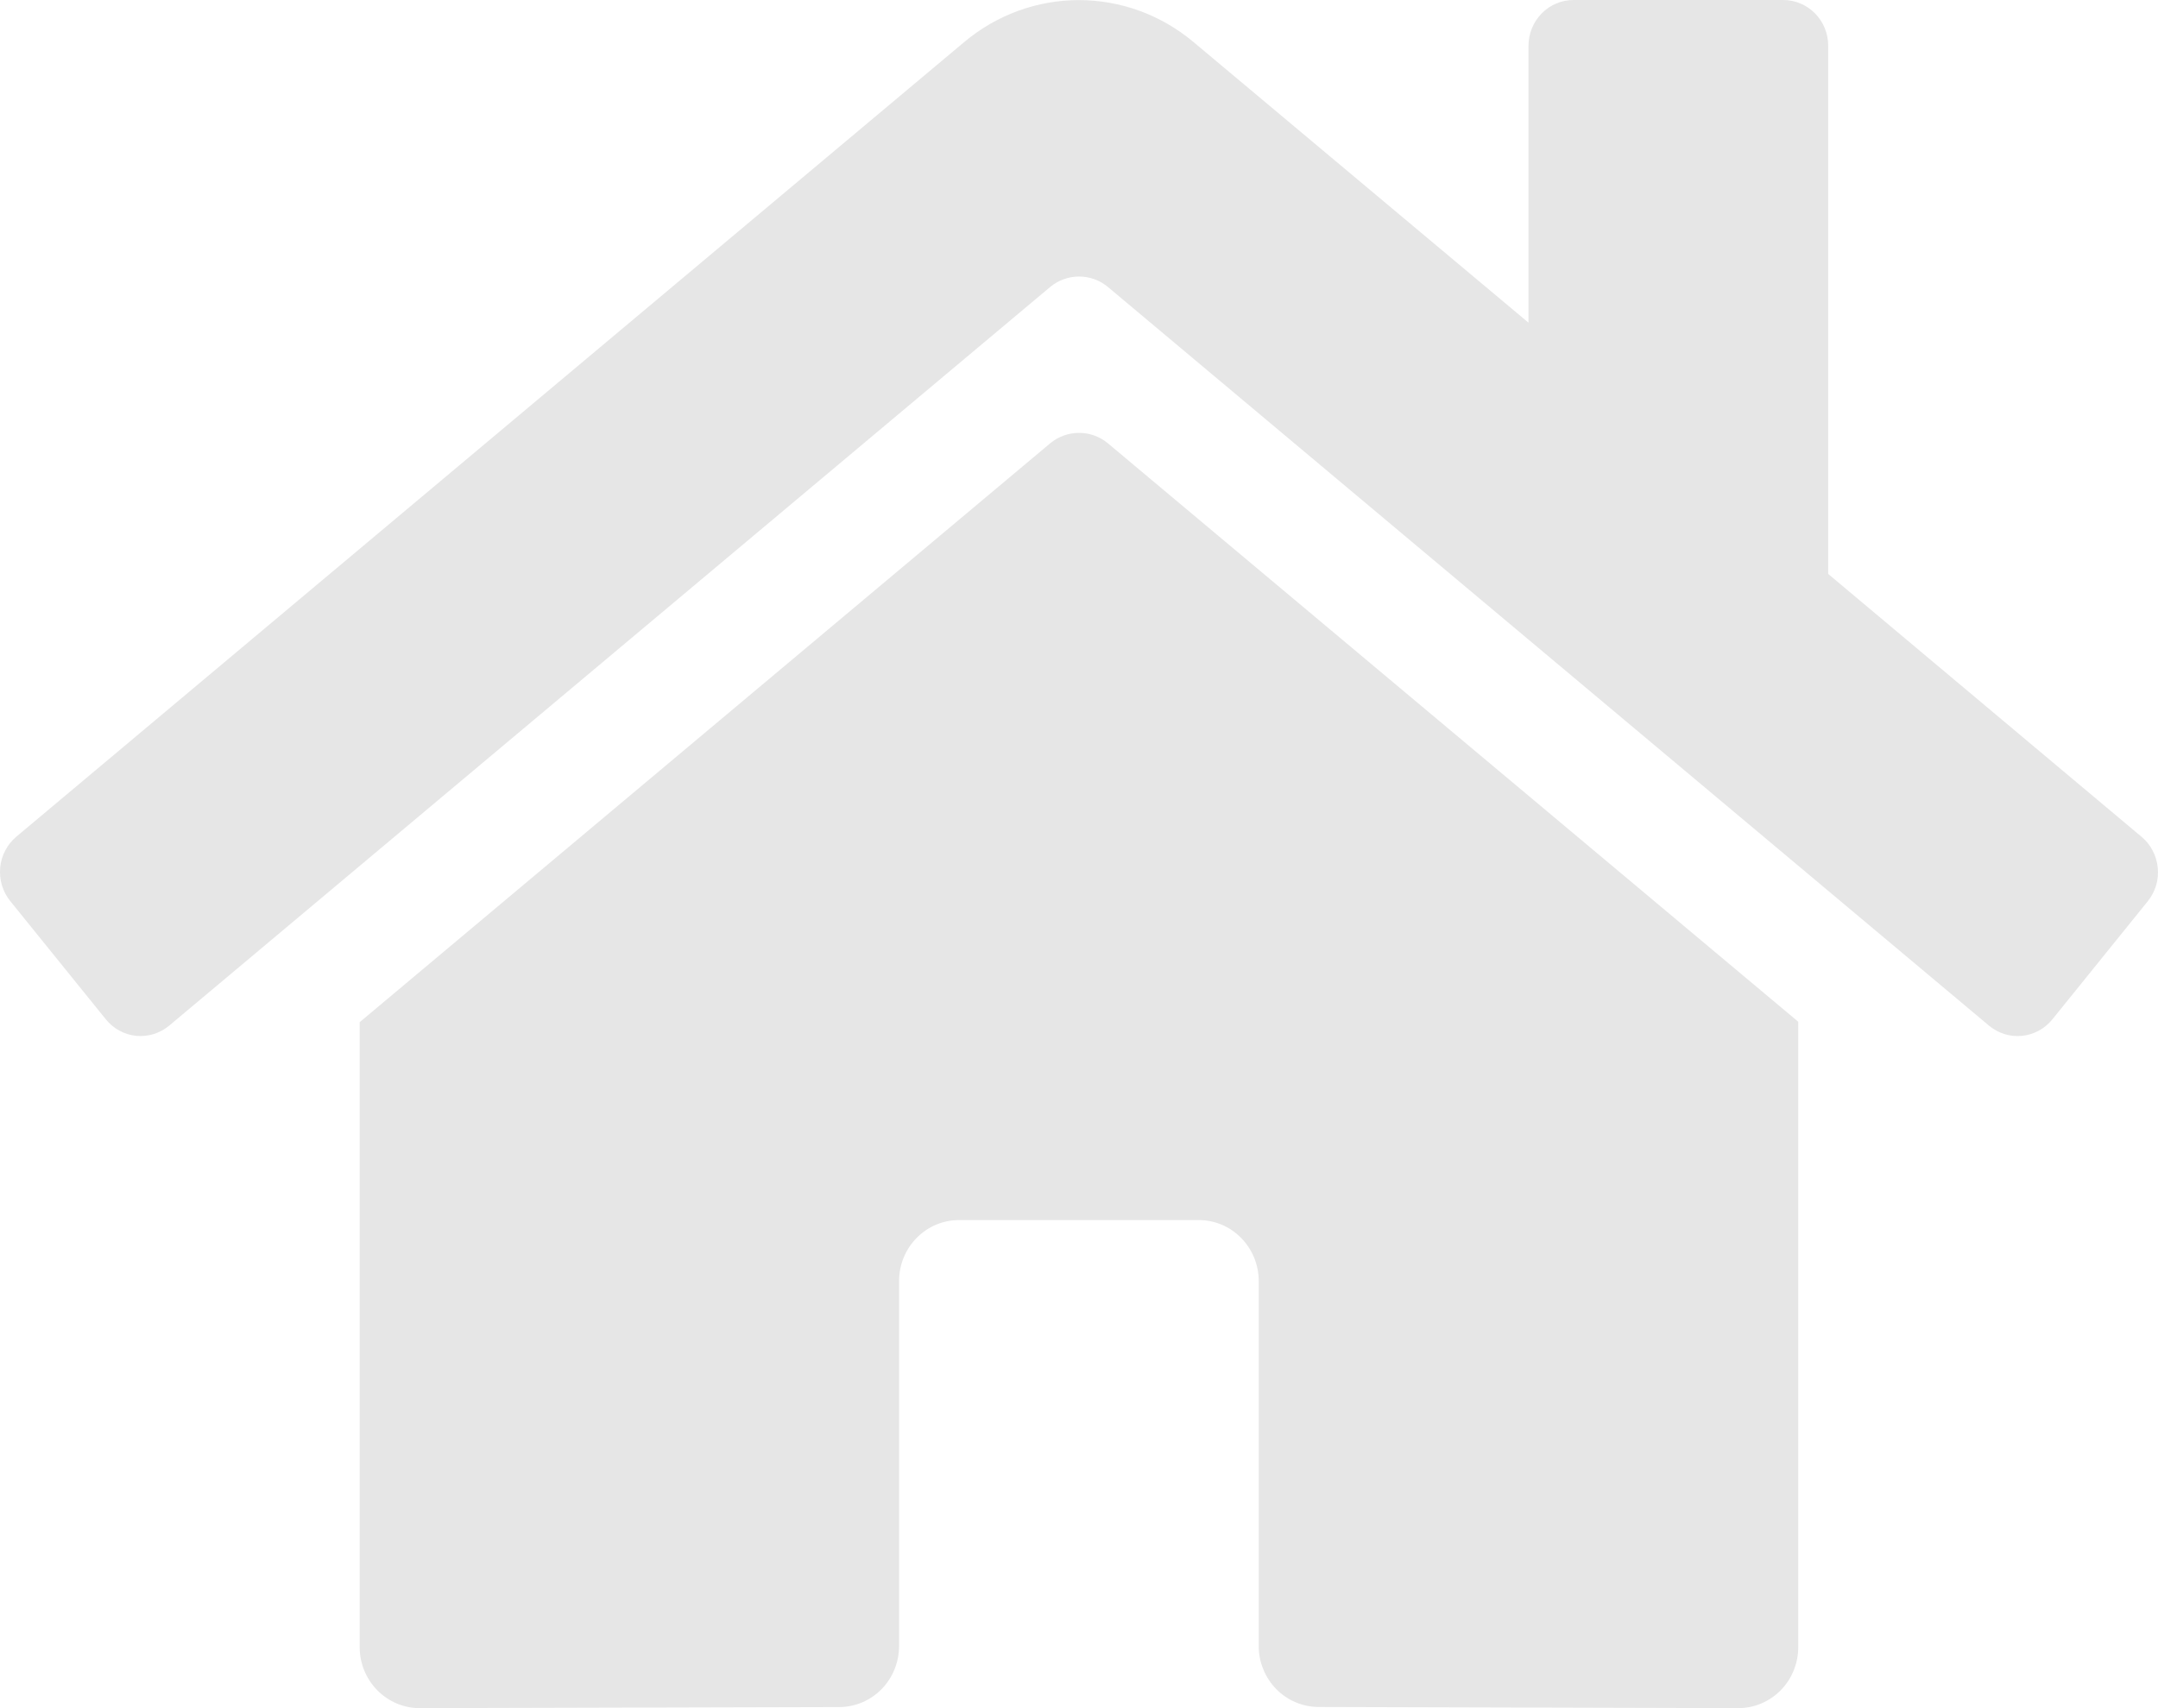 <svg width="24" height="19" viewBox="0 0 24 19" fill="none" xmlns="http://www.w3.org/2000/svg">
<path d="M11.682 4.929L4 11.37V18.321C4 18.501 4.071 18.674 4.196 18.801C4.321 18.928 4.49 19 4.667 19L9.336 18.988C9.512 18.987 9.681 18.915 9.805 18.788C9.929 18.661 9.999 18.488 9.999 18.309V14.249C9.999 14.069 10.069 13.897 10.194 13.77C10.319 13.642 10.489 13.571 10.666 13.571H13.332C13.509 13.571 13.678 13.642 13.803 13.77C13.928 13.897 13.999 14.069 13.999 14.249V18.306C13.998 18.395 14.015 18.484 14.049 18.566C14.082 18.649 14.131 18.724 14.193 18.787C14.255 18.851 14.329 18.901 14.41 18.935C14.491 18.969 14.578 18.987 14.665 18.987L19.332 19C19.509 19 19.679 18.928 19.804 18.801C19.929 18.674 19.999 18.501 19.999 18.321V11.365L12.319 4.929C12.229 4.855 12.117 4.815 12.001 4.815C11.885 4.815 11.772 4.855 11.682 4.929ZM23.816 9.307L20.332 6.384V0.509C20.332 0.374 20.28 0.245 20.186 0.149C20.092 0.054 19.965 0 19.832 0H17.499C17.367 0 17.239 0.054 17.146 0.149C17.052 0.245 16.999 0.374 16.999 0.509V3.589L13.269 0.464C12.911 0.165 12.462 0.001 11.998 0.001C11.535 0.001 11.086 0.165 10.728 0.464L0.181 9.307C0.131 9.349 0.089 9.402 0.058 9.461C0.027 9.52 0.008 9.585 0.002 9.651C-0.004 9.718 0.003 9.785 0.022 9.849C0.041 9.913 0.073 9.972 0.115 10.024L1.177 11.338C1.219 11.39 1.27 11.433 1.328 11.464C1.386 11.496 1.45 11.515 1.515 11.522C1.581 11.528 1.647 11.521 1.71 11.502C1.773 11.482 1.831 11.45 1.882 11.408L11.682 3.19C11.772 3.116 11.885 3.076 12.001 3.076C12.117 3.076 12.229 3.116 12.319 3.19L22.12 11.408C22.17 11.45 22.229 11.482 22.291 11.502C22.354 11.522 22.42 11.528 22.486 11.522C22.551 11.516 22.614 11.497 22.673 11.465C22.731 11.434 22.782 11.391 22.824 11.34L23.886 10.025C23.928 9.973 23.959 9.913 23.979 9.849C23.998 9.785 24.004 9.718 23.997 9.651C23.991 9.584 23.971 9.519 23.94 9.46C23.909 9.401 23.867 9.349 23.816 9.307Z" fill="#E6E6E6"/>
</svg>
